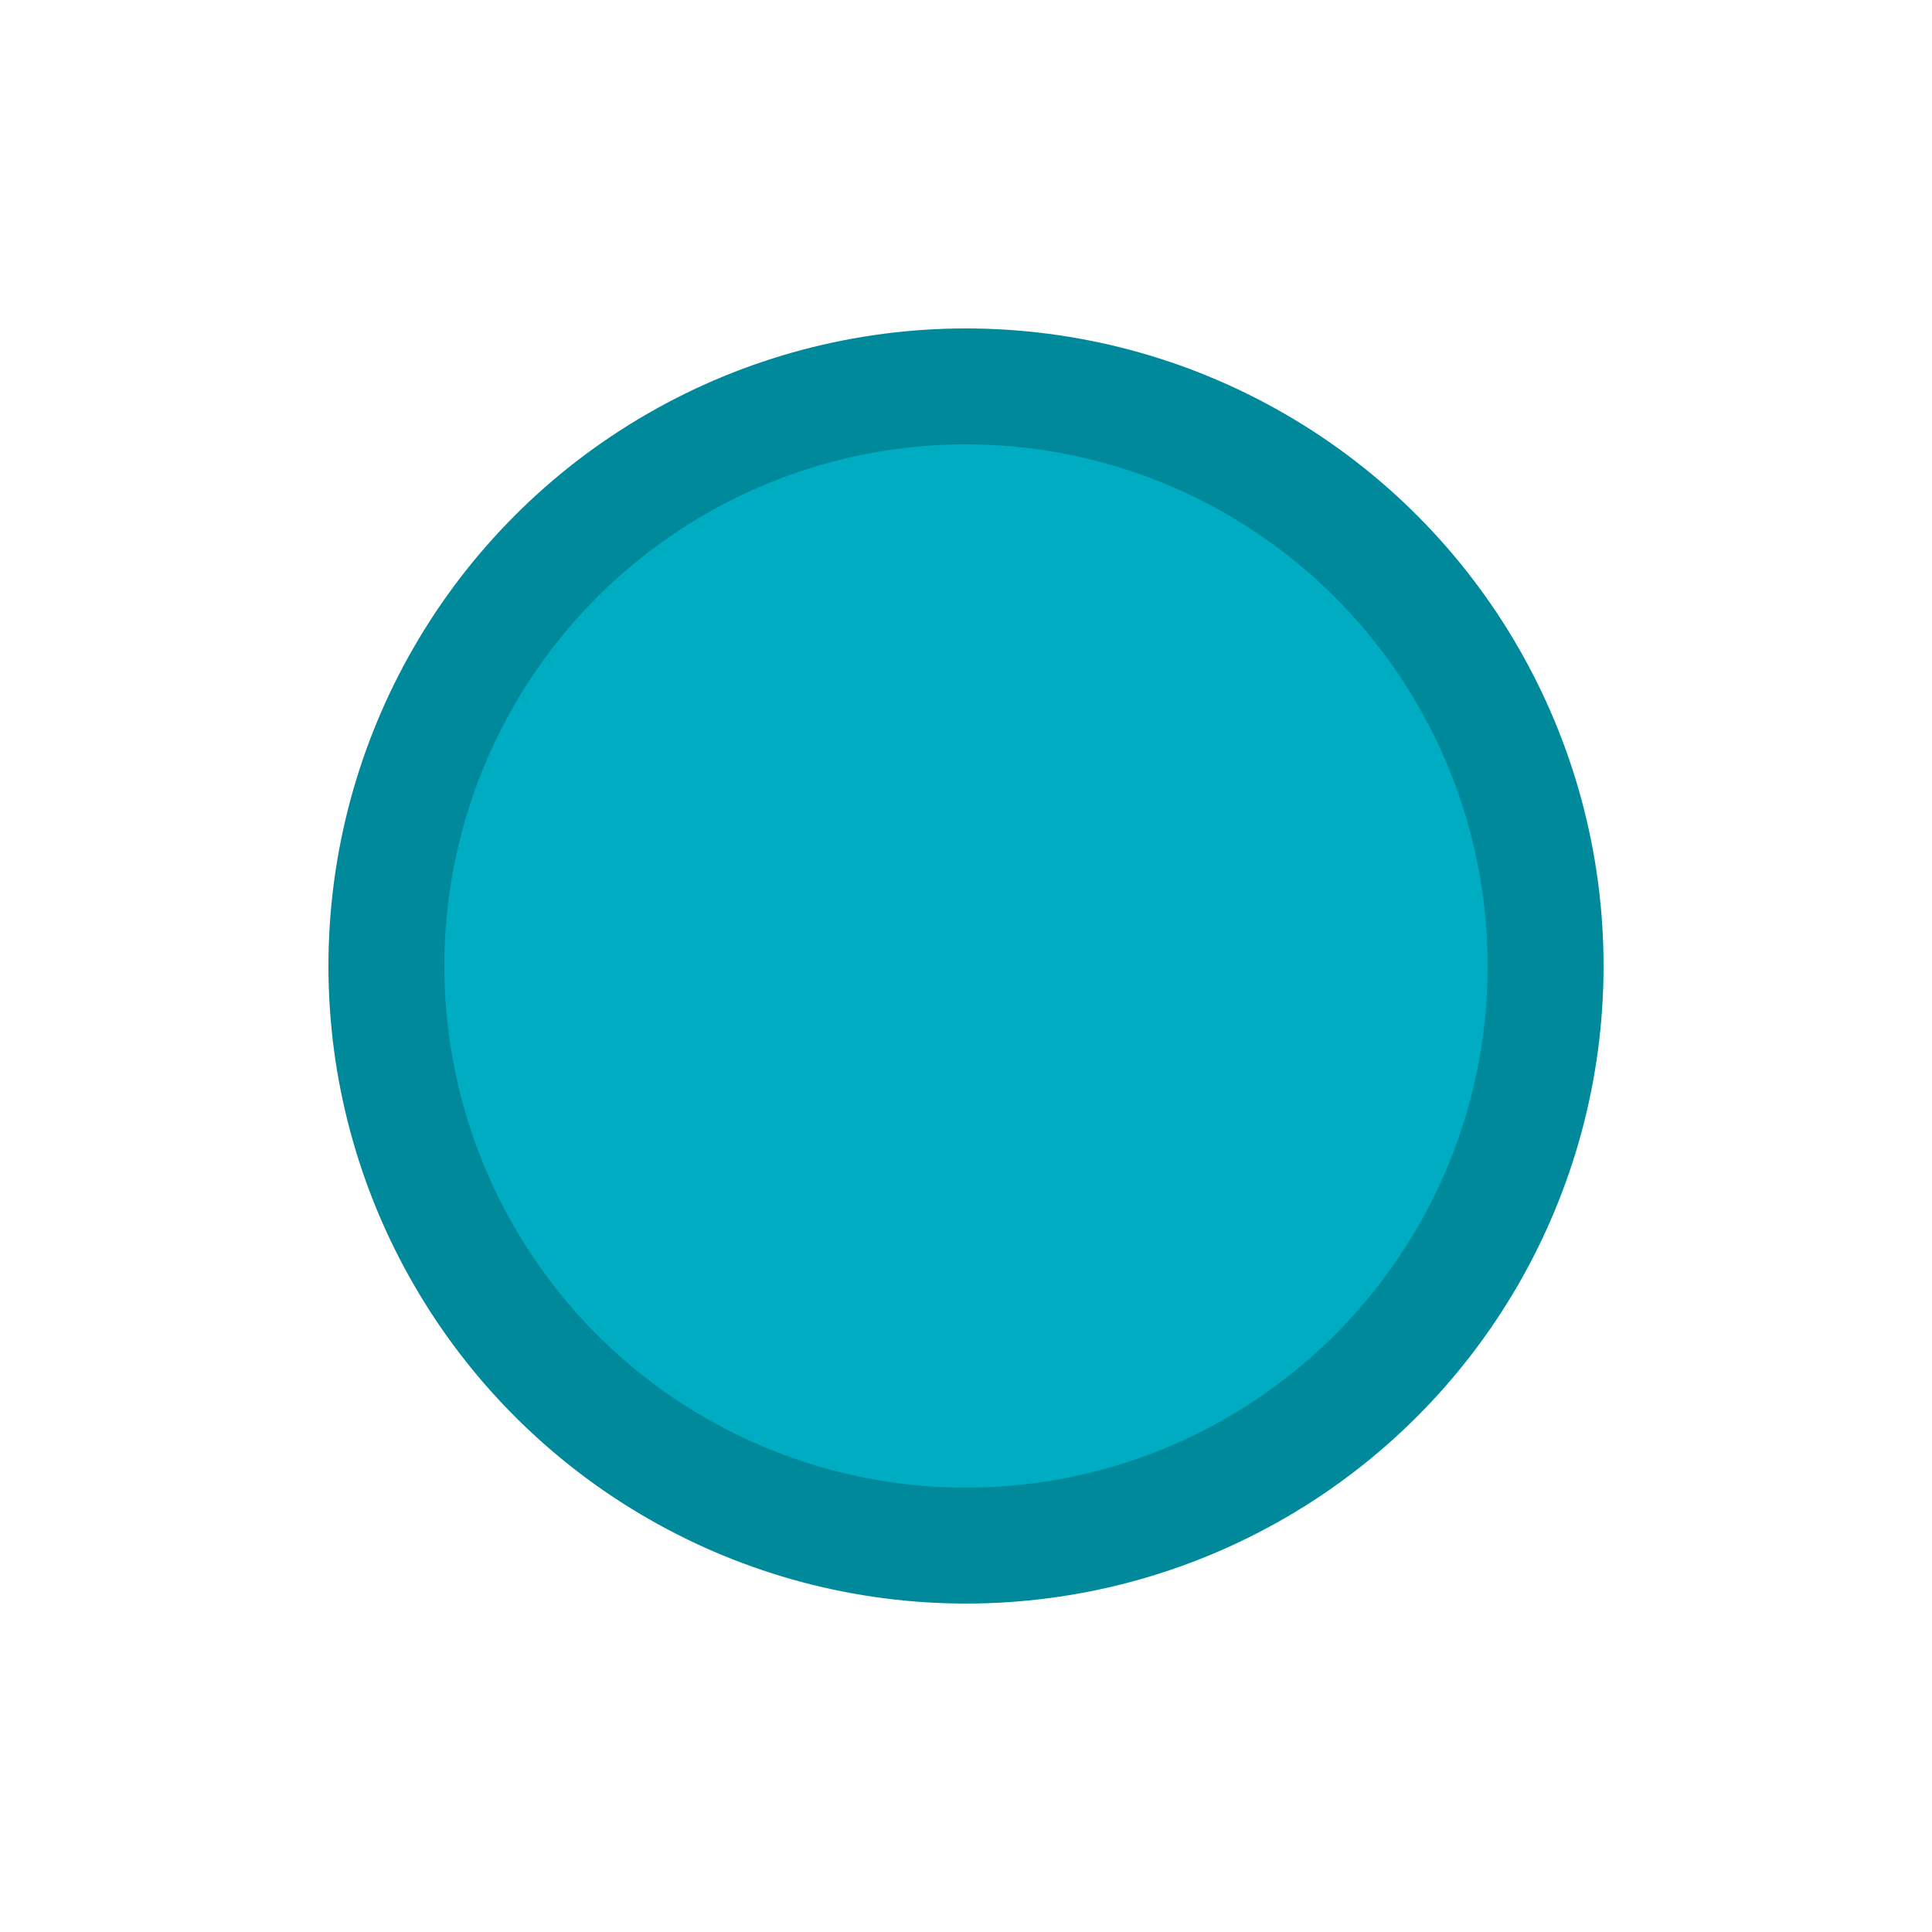 <svg xmlns="http://www.w3.org/2000/svg" width="100" height="100" viewBox="0 0 100 100">
  <title>Tail - cyan</title>
  <defs>
    <clipPath id="clipCircle">
      <circle cx="50" cy="50" r="30"/>
    </clipPath>
  </defs>
  <g clip-path="url(#clipCircle)">
    <rect x="0" y="0" width="100" height="100" fill="#00acc1"/>
    
  </g>
  <circle cx="50" cy="50" r="30" fill="none" stroke="#00899a" stroke-width="6"/>
</svg>